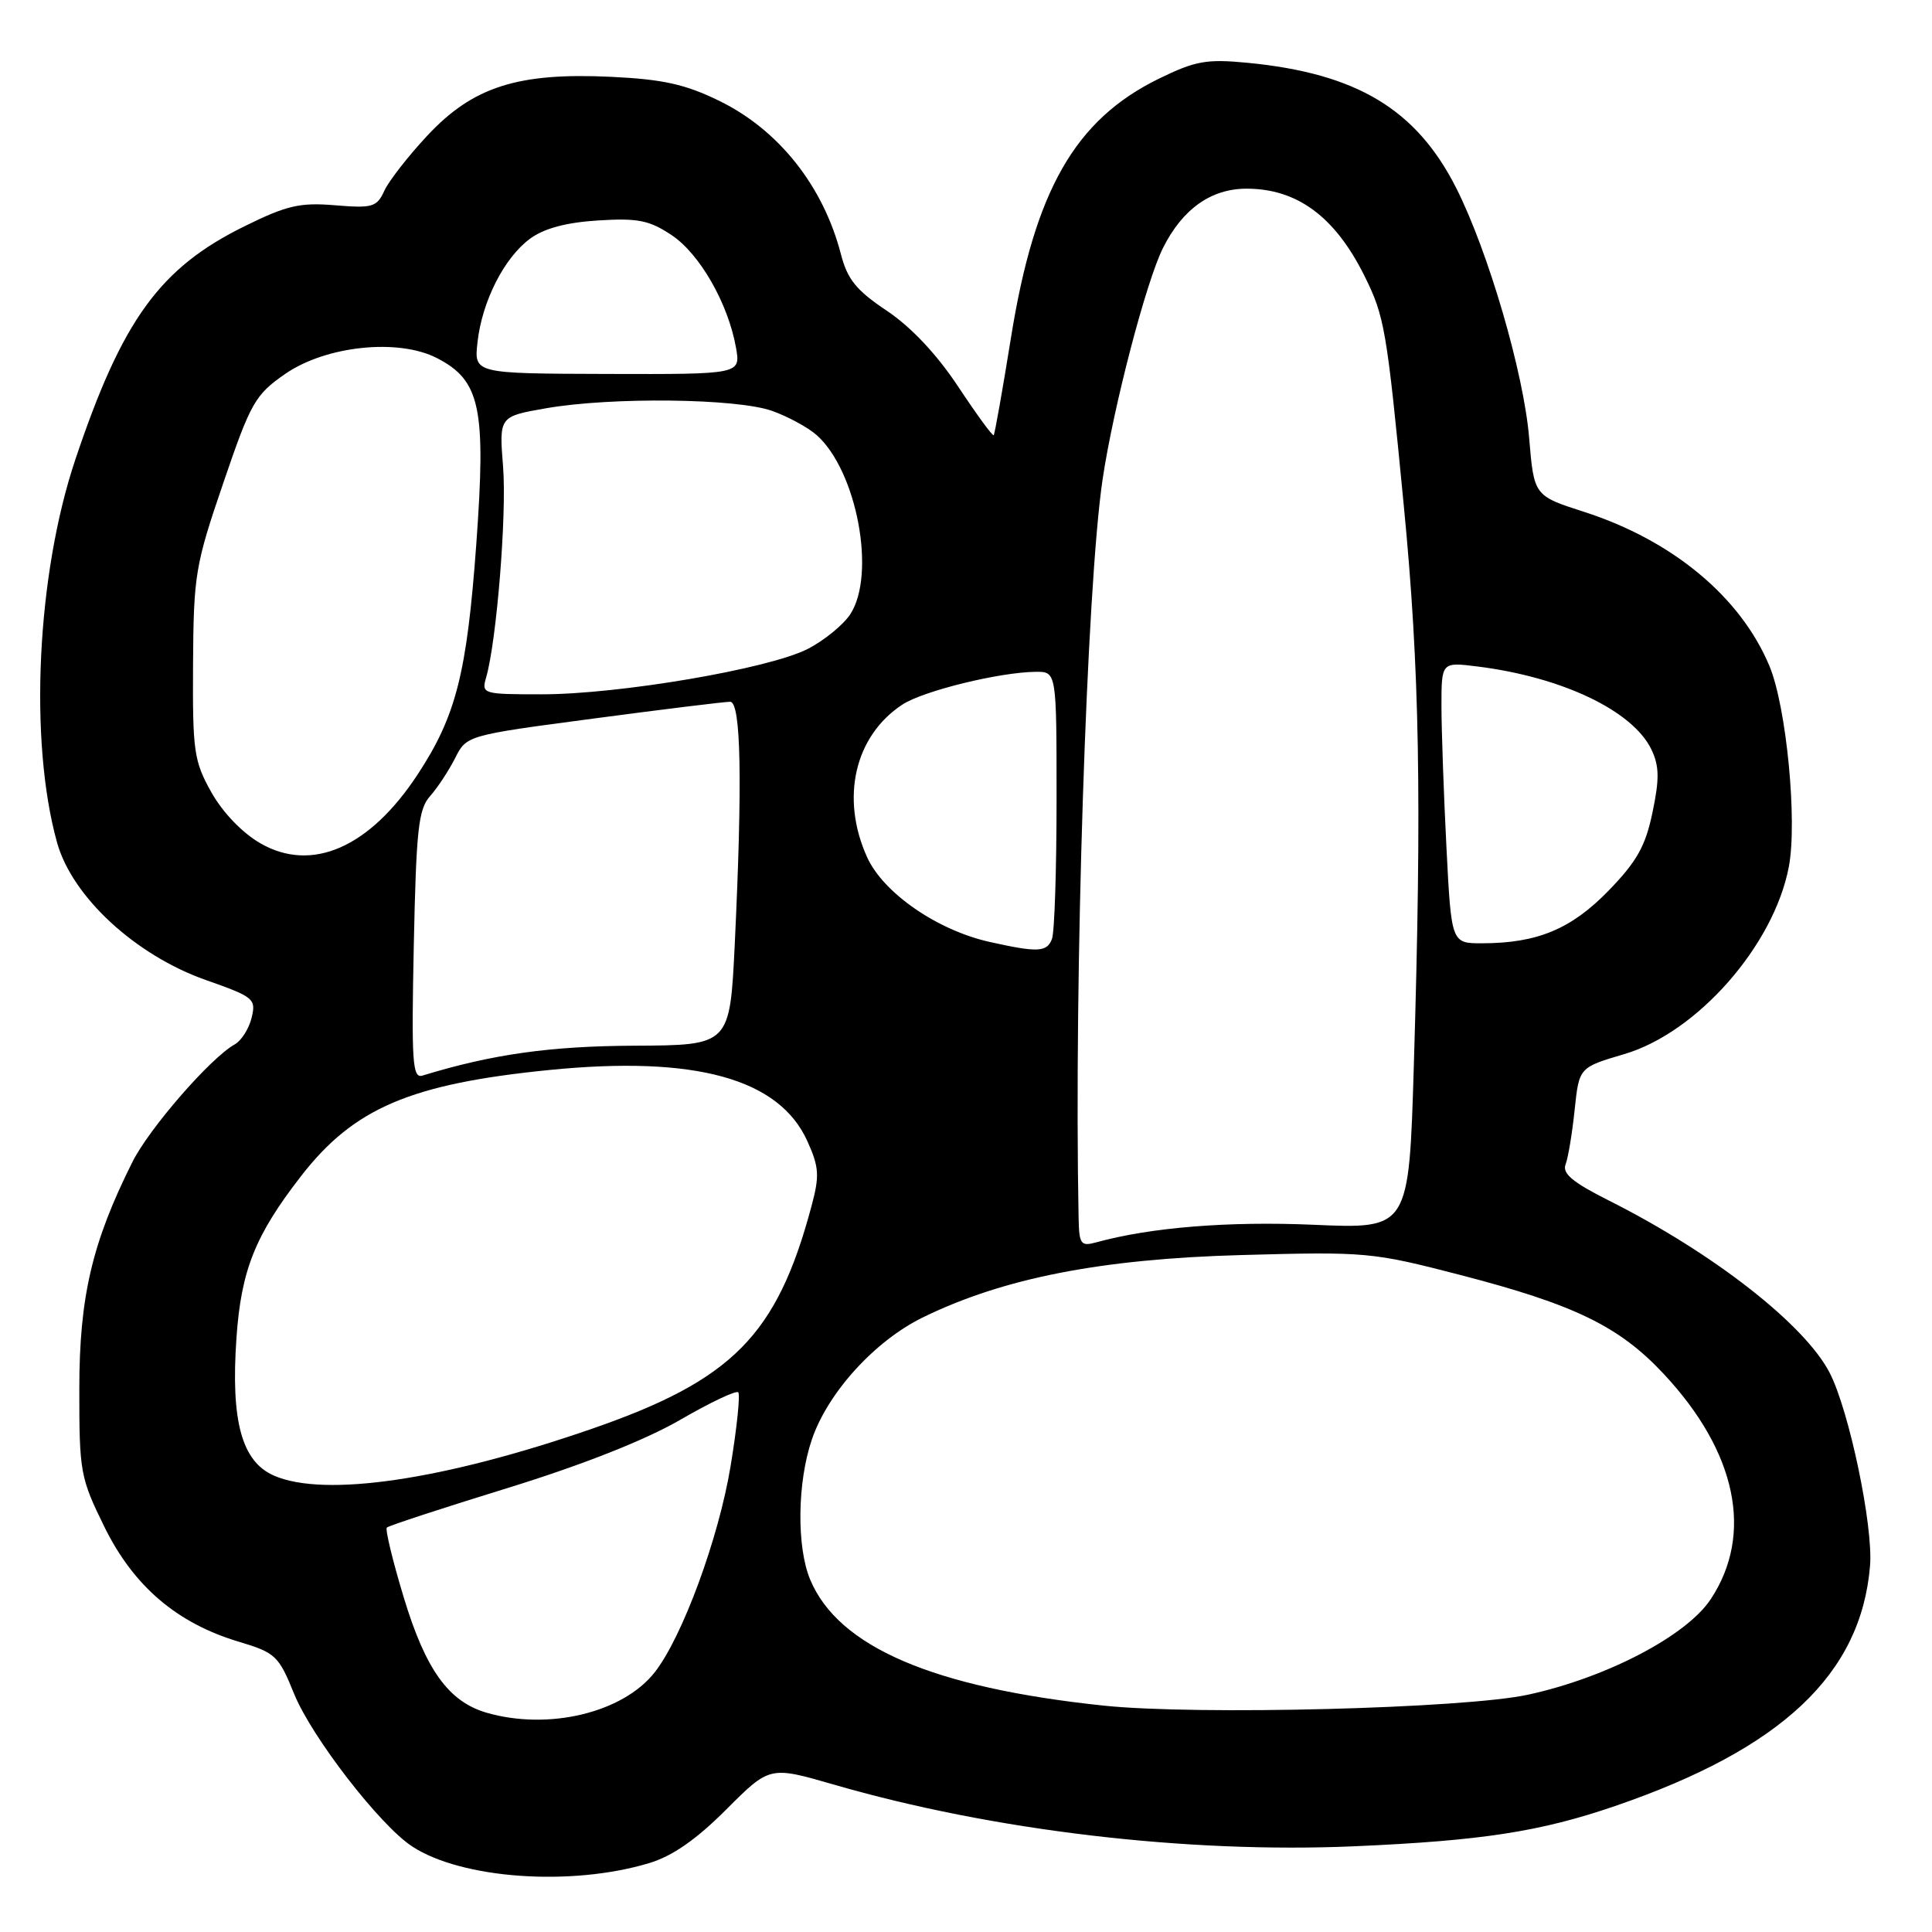 <?xml version="1.0" encoding="UTF-8" standalone="no"?>
<!DOCTYPE svg PUBLIC "-//W3C//DTD SVG 1.1//EN" "http://www.w3.org/Graphics/SVG/1.1/DTD/svg11.dtd" >
<svg xmlns="http://www.w3.org/2000/svg" xmlns:xlink="http://www.w3.org/1999/xlink" version="1.1" viewBox="0 0 256 256">
 <g >
 <path fill="currentColor"
d=" M 85.99 246.88 C 89.08 245.96 92.23 243.77 96.22 239.78 C 101.99 234.01 101.99 234.01 110.46 236.46 C 131.53 242.57 157.25 245.61 179.50 244.64 C 196.37 243.90 204.08 242.71 214.00 239.31 C 236.10 231.73 246.60 221.84 247.79 207.48 C 248.23 202.23 245.04 187.00 242.46 181.94 C 239.17 175.52 227.03 166.04 213.17 159.07 C 208.37 156.66 206.98 155.49 207.45 154.28 C 207.79 153.39 208.33 150.14 208.65 147.05 C 209.24 141.44 209.24 141.44 215.21 139.68 C 224.90 136.83 235.05 125.27 237.03 114.85 C 238.18 108.80 236.71 93.64 234.46 88.25 C 230.64 79.10 221.63 71.61 209.92 67.83 C 203.26 65.69 203.26 65.69 202.62 58.03 C 201.91 49.44 197.21 33.35 192.97 24.94 C 187.68 14.47 179.77 9.72 165.30 8.32 C 159.88 7.80 158.40 8.06 153.57 10.42 C 142.44 15.86 137.09 25.23 133.96 44.74 C 132.84 51.70 131.81 57.52 131.67 57.67 C 131.52 57.81 129.40 54.91 126.95 51.21 C 124.11 46.92 120.69 43.30 117.50 41.17 C 113.46 38.47 112.29 37.03 111.42 33.66 C 109.07 24.63 103.19 17.22 95.32 13.37 C 90.82 11.17 87.88 10.51 80.98 10.18 C 68.62 9.59 62.69 11.49 56.65 17.94 C 54.09 20.68 51.51 23.99 50.92 25.29 C 49.93 27.44 49.36 27.61 44.40 27.20 C 39.75 26.81 37.99 27.22 32.42 29.97 C 21.17 35.50 16.19 42.38 9.97 60.93 C 4.87 76.15 3.82 98.20 7.56 111.64 C 9.56 118.83 17.94 126.57 27.28 129.86 C 33.65 132.10 33.95 132.35 33.34 134.86 C 32.99 136.31 31.98 137.90 31.10 138.39 C 27.92 140.15 19.77 149.52 17.55 153.96 C 12.20 164.64 10.51 171.86 10.51 184.02 C 10.50 195.07 10.64 195.82 13.84 202.33 C 17.71 210.19 23.44 215.08 31.65 217.54 C 36.50 218.99 36.93 219.39 38.97 224.44 C 41.30 230.17 50.34 241.87 54.61 244.66 C 61.17 248.96 75.64 249.99 85.99 246.88 Z  M 64.46 226.94 C 59.44 225.47 56.40 221.25 53.50 211.67 C 52.03 206.81 51.02 202.64 51.26 202.41 C 51.49 202.17 58.69 199.81 67.26 197.17 C 77.17 194.11 85.46 190.83 90.07 188.17 C 94.05 185.86 97.54 184.20 97.82 184.49 C 98.10 184.77 97.65 189.16 96.81 194.25 C 95.24 203.81 90.41 216.94 86.75 221.59 C 82.53 226.96 72.67 229.32 64.46 226.94 Z  M 146.21 226.00 C 123.63 223.62 111.08 218.23 107.35 209.30 C 105.54 204.96 105.64 196.40 107.58 190.73 C 109.69 184.53 115.92 177.67 122.29 174.56 C 132.94 169.35 145.92 166.81 164.50 166.30 C 181.04 165.84 181.83 165.92 193.50 168.94 C 208.65 172.87 214.55 175.74 220.44 182.04 C 230.12 192.39 232.39 203.27 226.68 211.90 C 223.48 216.75 212.89 222.29 202.50 224.55 C 194.11 226.39 158.56 227.30 146.21 226.00 Z  M 36.31 195.53 C 32.03 193.67 30.57 188.31 31.33 177.31 C 31.95 168.33 33.80 163.69 39.89 155.84 C 46.88 146.83 54.38 143.62 72.78 141.78 C 92.16 139.85 103.27 142.92 107.00 151.25 C 108.54 154.68 108.61 155.80 107.52 159.85 C 102.95 176.92 97.08 182.87 78.41 189.33 C 58.79 196.12 43.00 198.45 36.31 195.53 Z  M 142.92 161.37 C 142.30 129.64 143.98 77.78 146.10 63.52 C 147.52 53.96 151.87 37.30 154.11 32.84 C 156.70 27.68 160.48 25.00 165.18 25.00 C 171.87 25.00 176.88 28.70 180.77 36.50 C 183.47 41.93 183.74 43.50 186.01 67.00 C 188.11 88.64 188.41 105.70 187.34 141.17 C 186.69 162.84 186.69 162.84 174.09 162.29 C 162.81 161.80 152.46 162.63 145.25 164.62 C 143.21 165.18 142.99 164.88 142.92 161.37 Z  M 54.83 125.24 C 55.15 109.96 55.44 107.22 56.98 105.50 C 57.96 104.40 59.45 102.14 60.30 100.47 C 61.82 97.44 61.82 97.44 78.66 95.21 C 87.92 93.98 96.06 92.98 96.75 92.99 C 98.19 93.00 98.39 103.53 97.36 125.09 C 96.71 138.50 96.71 138.50 84.11 138.56 C 72.89 138.61 65.23 139.69 55.98 142.52 C 54.65 142.93 54.51 140.76 54.83 125.24 Z  M 131.13 124.81 C 124.19 123.26 117.05 118.33 114.90 113.59 C 111.34 105.75 113.25 97.51 119.57 93.36 C 122.35 91.54 132.47 89.06 137.25 89.02 C 140.00 89.00 140.00 89.00 140.00 105.92 C 140.00 115.22 139.73 123.55 139.39 124.42 C 138.72 126.18 137.51 126.23 131.13 124.81 Z  M 191.66 112.25 C 191.30 105.24 191.01 96.85 191.00 93.61 C 191.00 87.72 191.00 87.72 195.75 88.31 C 206.99 89.71 216.34 94.17 218.82 99.31 C 219.86 101.49 219.90 103.19 218.97 107.62 C 218.04 112.11 216.91 114.13 213.16 118.00 C 208.20 123.11 203.70 124.98 196.40 124.99 C 192.31 125.00 192.31 125.00 191.66 112.25 Z  M 34.50 111.74 C 32.10 110.36 29.51 107.66 28.00 104.97 C 25.69 100.84 25.51 99.56 25.58 88.00 C 25.65 76.18 25.87 74.87 29.58 64.02 C 33.22 53.34 33.80 52.32 37.77 49.56 C 43.17 45.81 52.78 44.80 57.92 47.46 C 63.66 50.42 64.42 54.08 63.11 72.11 C 61.86 89.24 60.43 94.87 55.34 102.62 C 48.98 112.31 41.31 115.67 34.50 111.74 Z  M 64.42 89.75 C 65.81 84.91 67.16 68.16 66.66 61.84 C 66.13 55.18 66.13 55.18 72.40 54.09 C 81.04 52.59 97.65 52.78 102.32 54.45 C 104.42 55.20 107.07 56.64 108.21 57.65 C 113.54 62.39 116.12 76.12 112.66 81.40 C 111.73 82.81 109.18 84.89 107.00 86.00 C 101.85 88.63 82.05 92.00 71.78 92.00 C 63.94 92.00 63.78 91.95 64.42 89.75 Z  M 63.27 45.36 C 63.87 39.93 66.82 34.12 70.26 31.61 C 72.12 30.25 75.06 29.47 79.26 29.21 C 84.53 28.88 86.05 29.19 89.00 31.16 C 92.73 33.65 96.48 40.21 97.52 46.05 C 98.15 49.60 98.15 49.60 80.48 49.55 C 62.81 49.50 62.81 49.50 63.27 45.36 Z "/>
</g>
</svg>